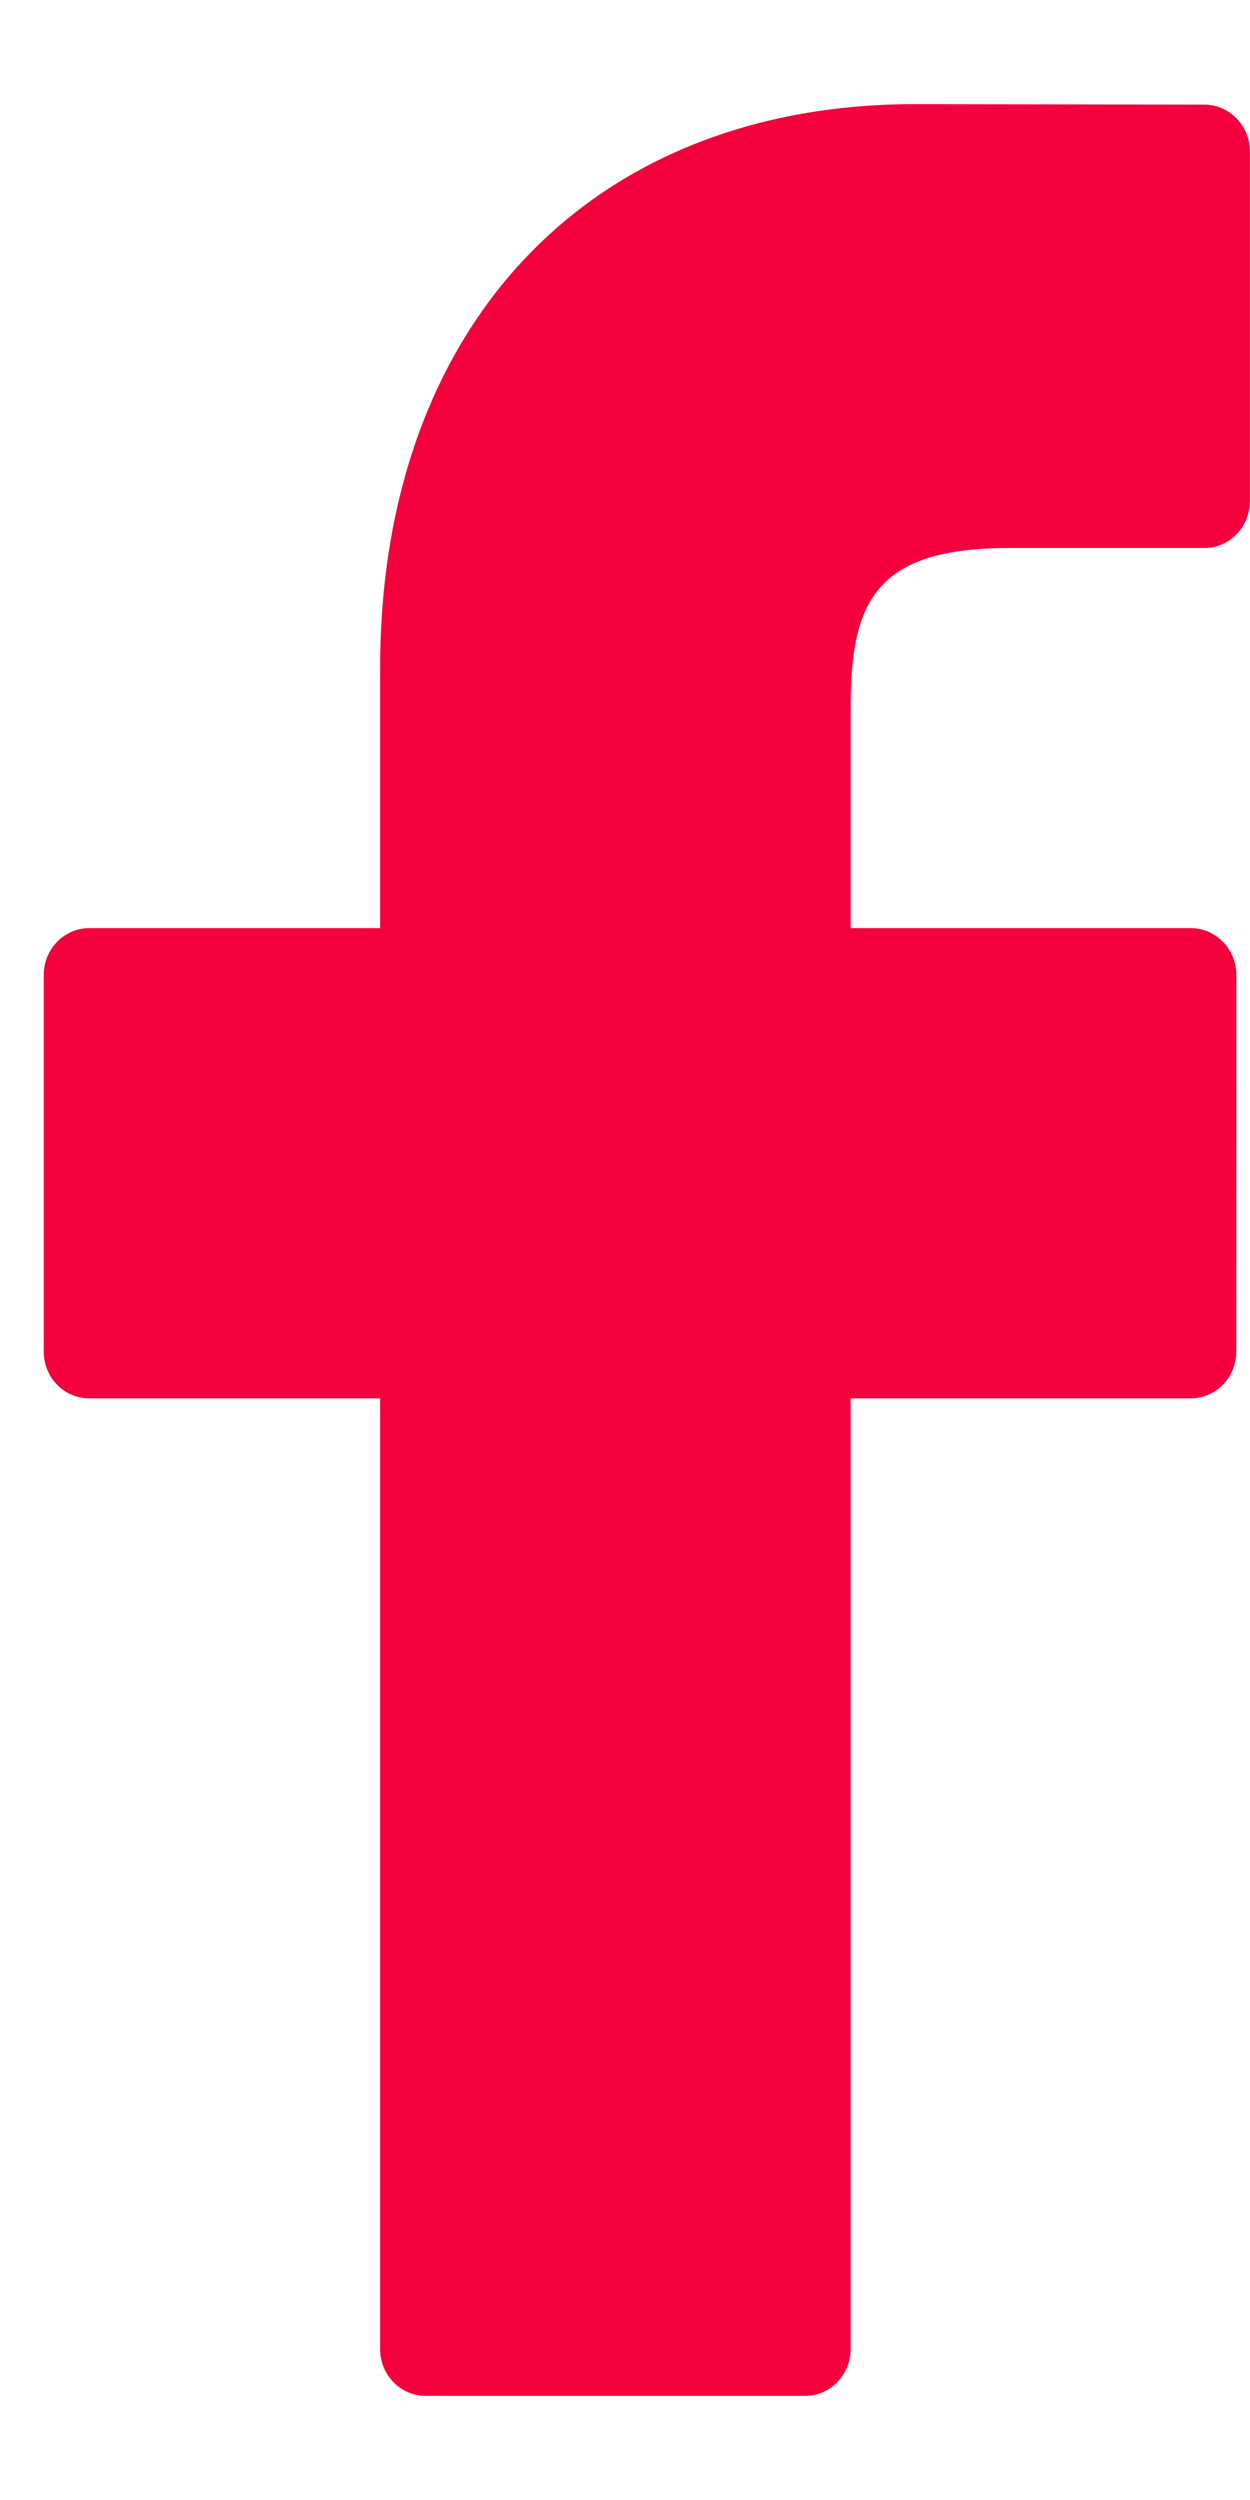 <svg width="10" height="20" viewBox="0 0 10 20" fill="none" xmlns="http://www.w3.org/2000/svg">
<path d="M9.636 0.837L7.321 0.833C4.721 0.833 3.041 2.604 3.041 5.345V7.425H0.714C0.513 7.425 0.35 7.593 0.35 7.799V10.814C0.35 11.02 0.513 11.187 0.714 11.187H3.041V18.793C3.041 18.999 3.204 19.167 3.405 19.167H6.441C6.642 19.167 6.805 18.999 6.805 18.793V11.187H9.526C9.727 11.187 9.89 11.02 9.89 10.814L9.891 7.799C9.891 7.7 9.852 7.605 9.784 7.535C9.716 7.465 9.623 7.425 9.527 7.425H6.805V5.662C6.805 4.814 7.001 4.384 8.076 4.384L9.635 4.384C9.836 4.384 9.999 4.216 9.999 4.01V1.211C9.999 1.005 9.836 0.838 9.636 0.837Z" fill="#F4013D"/>
</svg>
